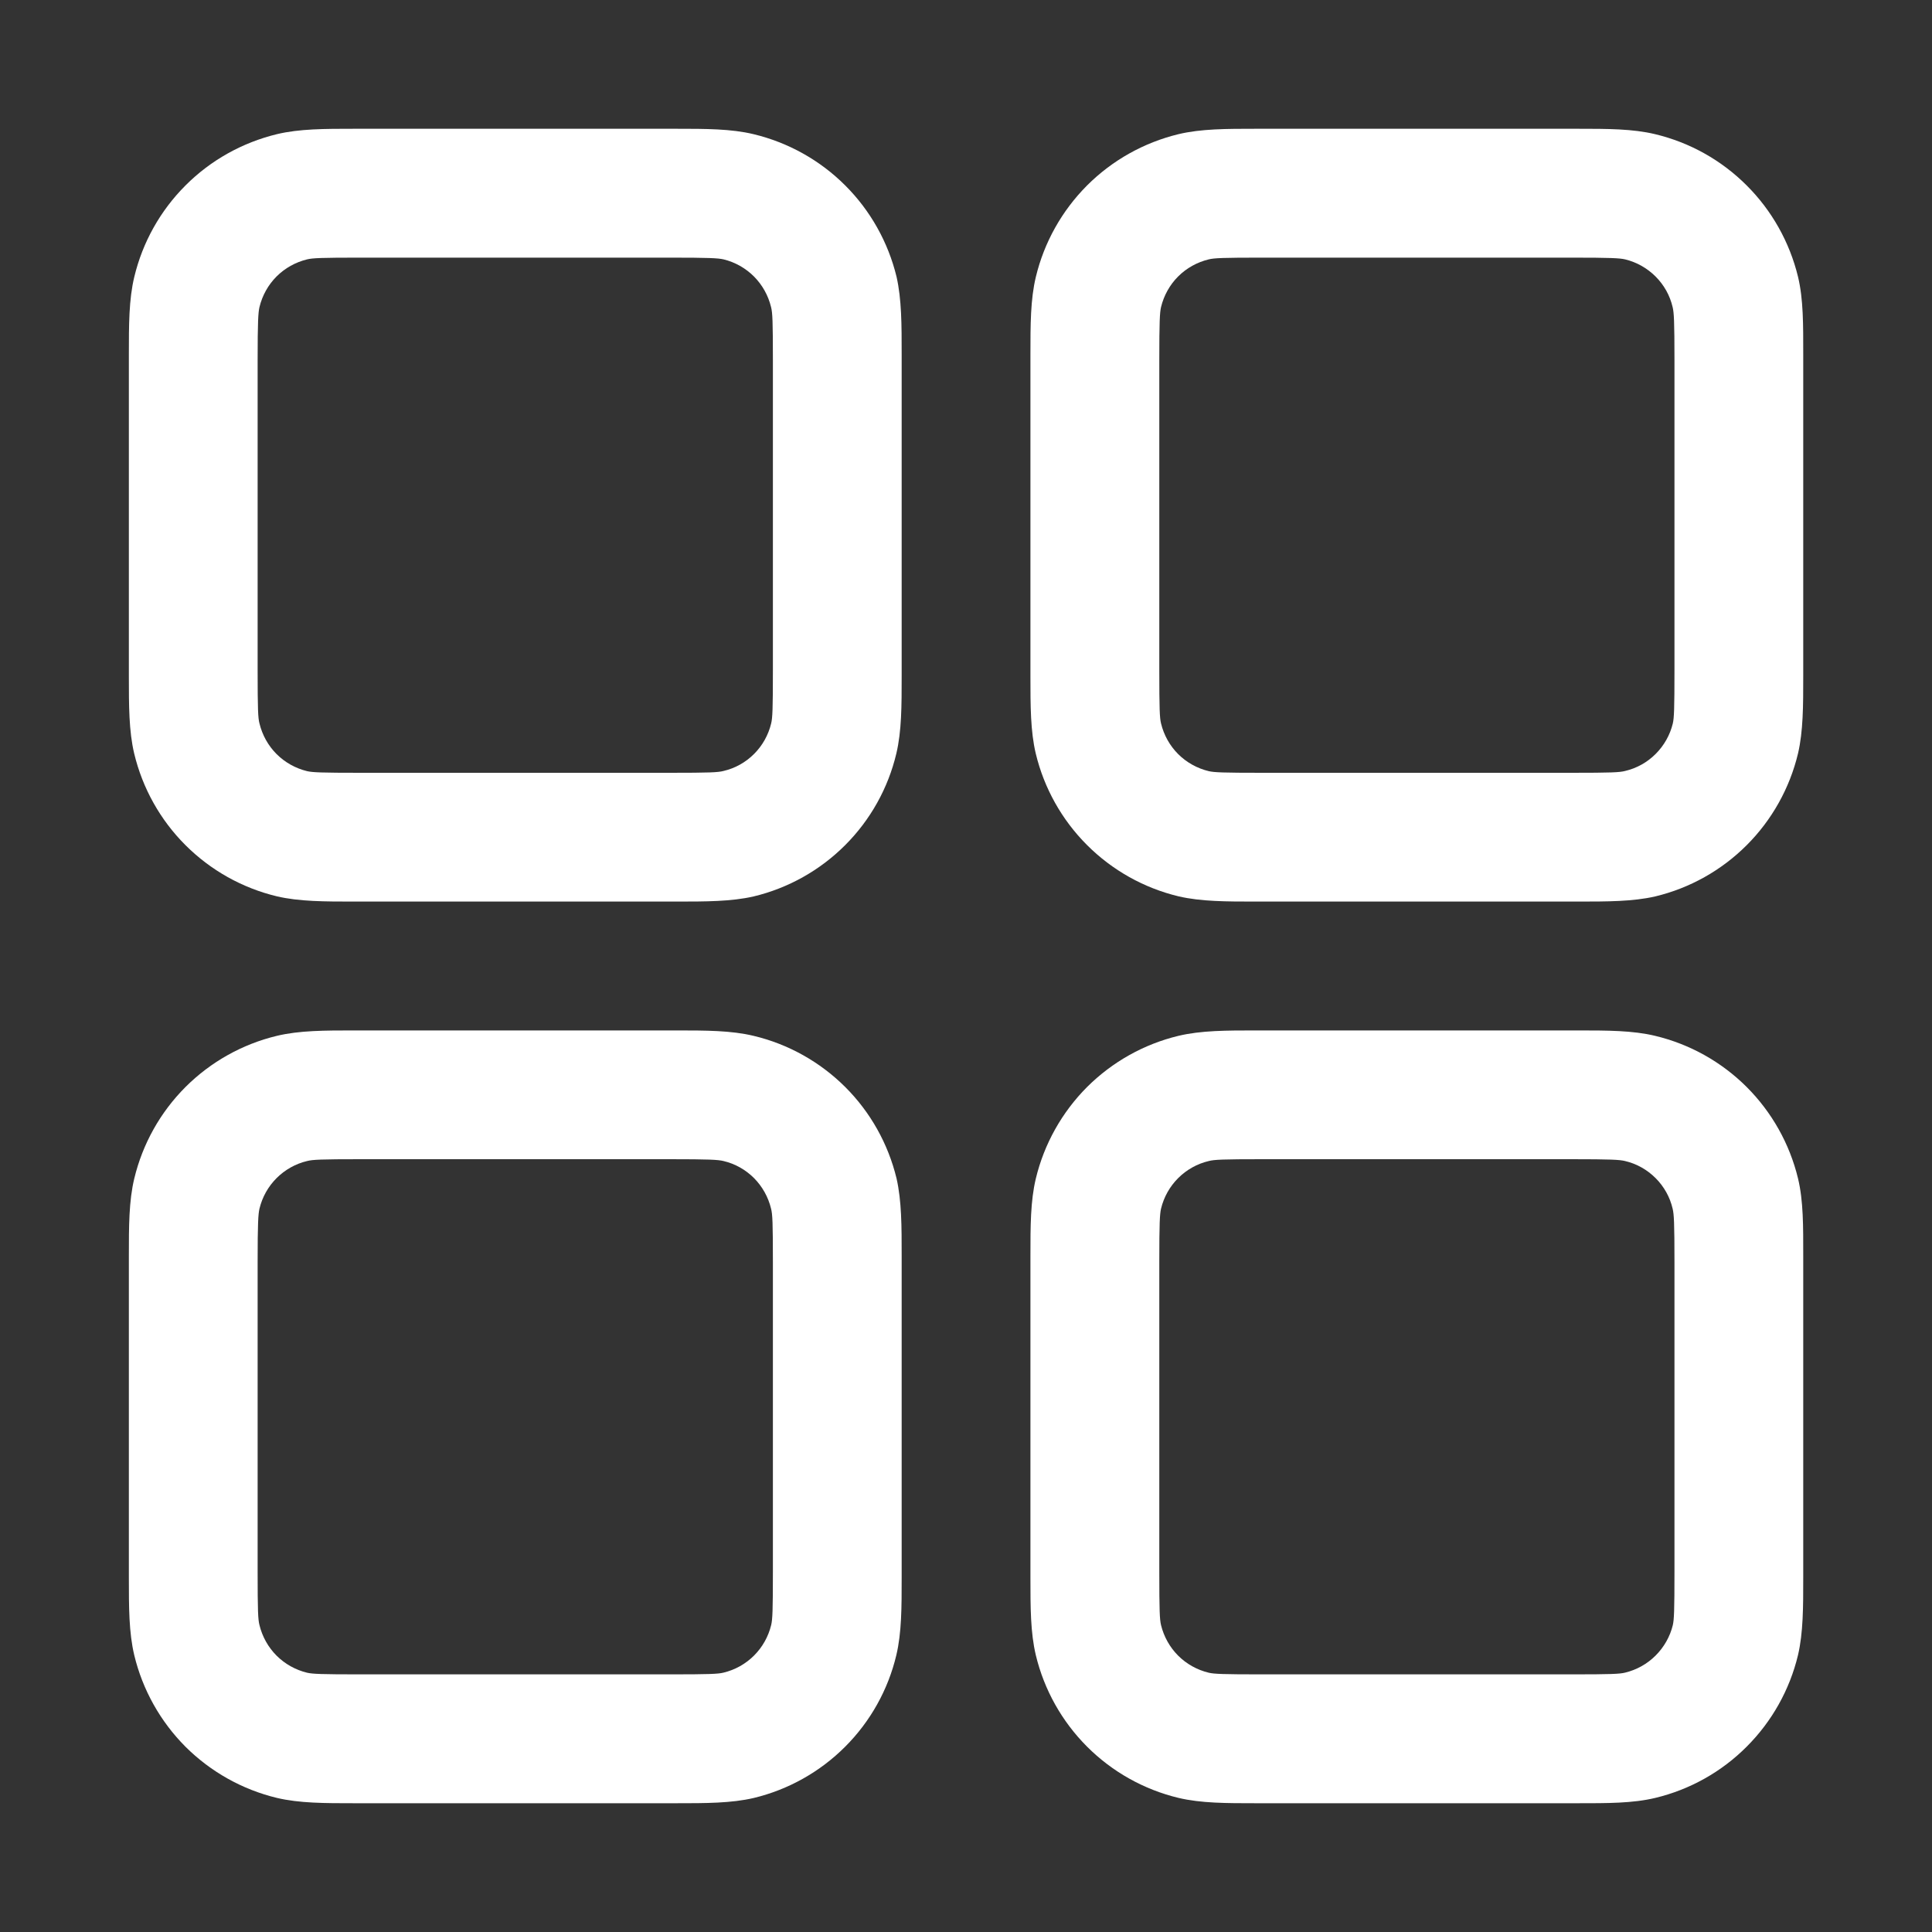 <svg width="20" height="20" viewBox="0 0 20 20" fill="none" xmlns="http://www.w3.org/2000/svg">
<rect x="0" y="0" width="20" height="20" fill="#333333" stroke="none"/>
<path d="M7.001 10.667C7.305 10.667 7.569 10.667 7.801 10.723C8.159 10.808 8.488 10.992 8.749 11.252C9.01 11.512 9.194 11.84 9.281 12.199C9.334 12.432 9.334 12.696 9.334 13V16.333C9.334 16.637 9.334 16.901 9.279 17.133C9.194 17.492 9.01 17.821 8.749 18.082C8.488 18.343 8.16 18.527 7.801 18.613C7.569 18.667 7.305 18.667 7.001 18.667H3.667C3.363 18.667 3.099 18.667 2.867 18.612C2.509 18.526 2.181 18.342 1.92 18.082C1.66 17.821 1.476 17.493 1.39 17.135C1.334 16.901 1.334 16.637 1.334 16.333V13C1.334 12.696 1.334 12.432 1.39 12.2C1.476 11.842 1.659 11.514 1.92 11.253C2.18 10.993 2.508 10.809 2.866 10.723C3.099 10.667 3.363 10.667 3.667 10.667H7.001ZM16.334 10.667C16.638 10.667 16.902 10.667 17.134 10.723C17.493 10.809 17.82 10.992 18.081 11.252C18.342 11.513 18.526 11.84 18.613 12.199C18.669 12.432 18.667 12.696 18.667 13V16.333C18.667 16.637 18.667 16.901 18.613 17.133C18.527 17.492 18.343 17.82 18.082 18.081C17.822 18.342 17.494 18.526 17.135 18.612C16.902 18.668 16.638 18.667 16.334 18.667H13.001C12.697 18.667 12.433 18.667 12.201 18.612C11.842 18.526 11.514 18.342 11.254 18.082C10.993 17.821 10.809 17.493 10.723 17.135C10.667 16.901 10.667 16.637 10.667 16.333V13C10.667 12.696 10.667 12.432 10.723 12.2C10.809 11.842 10.993 11.514 11.253 11.253C11.514 10.993 11.841 10.809 12.199 10.723C12.433 10.667 12.697 10.667 13.001 10.667H16.334ZM3.734 12C3.325 12 3.237 12.004 3.179 12.019C3.06 12.047 2.95 12.109 2.863 12.196C2.776 12.283 2.715 12.392 2.686 12.512C2.673 12.569 2.667 12.659 2.667 13.067V16.267C2.667 16.677 2.671 16.765 2.686 16.823C2.715 16.942 2.776 17.052 2.863 17.139C2.95 17.226 3.06 17.287 3.179 17.316C3.237 17.329 3.326 17.333 3.734 17.333H6.934C7.345 17.333 7.433 17.329 7.49 17.315C7.61 17.286 7.719 17.225 7.806 17.138C7.893 17.051 7.954 16.942 7.983 16.823C7.997 16.765 8.001 16.676 8.001 16.267V13.067C8.001 12.657 7.997 12.569 7.982 12.512C7.953 12.392 7.892 12.283 7.806 12.196C7.719 12.109 7.61 12.047 7.49 12.019C7.433 12.005 7.343 12 6.934 12H3.734ZM13.067 12C12.658 12 12.57 12.004 12.513 12.019C12.393 12.047 12.283 12.109 12.196 12.196C12.109 12.283 12.048 12.392 12.019 12.512C12.006 12.569 12.001 12.659 12.001 13.067V16.267C12.001 16.677 12.005 16.765 12.019 16.823C12.048 16.942 12.109 17.052 12.196 17.139C12.283 17.226 12.393 17.287 12.513 17.316C12.57 17.329 12.659 17.333 13.067 17.333H16.267C16.678 17.333 16.766 17.329 16.823 17.315C16.943 17.286 17.052 17.225 17.139 17.138C17.226 17.051 17.288 16.942 17.317 16.823C17.33 16.765 17.334 16.676 17.334 16.267V13.067C17.334 12.657 17.329 12.569 17.315 12.512C17.287 12.392 17.226 12.283 17.139 12.196C17.052 12.109 16.943 12.047 16.823 12.019C16.766 12.005 16.677 12 16.267 12H13.067ZM7.001 1.333C7.305 1.333 7.569 1.333 7.801 1.389C8.159 1.475 8.488 1.658 8.749 1.919C9.01 2.179 9.194 2.507 9.281 2.865C9.334 3.099 9.334 3.363 9.334 3.667V7C9.334 7.304 9.334 7.568 9.279 7.8C9.194 8.159 9.01 8.488 8.749 8.749C8.488 9.01 8.16 9.194 7.801 9.28C7.569 9.333 7.305 9.333 7.001 9.333H3.667C3.363 9.333 3.099 9.333 2.867 9.279C2.508 9.193 2.18 9.009 1.919 8.748C1.658 8.487 1.475 8.159 1.389 7.8C1.334 7.568 1.334 7.304 1.334 7V3.667C1.334 3.363 1.334 3.099 1.39 2.867C1.476 2.508 1.659 2.181 1.92 1.92C2.18 1.659 2.508 1.476 2.866 1.389C3.099 1.333 3.363 1.333 3.667 1.333H7.001ZM16.334 1.333C16.638 1.333 16.902 1.333 17.134 1.389C17.493 1.475 17.82 1.658 18.081 1.919C18.342 2.179 18.526 2.507 18.613 2.865C18.669 3.099 18.667 3.363 18.667 3.667V7C18.667 7.304 18.667 7.568 18.613 7.8C18.527 8.159 18.343 8.488 18.082 8.749C17.821 9.01 17.493 9.194 17.134 9.28C16.902 9.333 16.638 9.333 16.334 9.333H13.001C12.697 9.333 12.433 9.333 12.201 9.279C11.842 9.193 11.514 9.009 11.253 8.748C10.992 8.487 10.808 8.159 10.722 7.8C10.667 7.568 10.667 7.304 10.667 7V3.667C10.667 3.363 10.667 3.099 10.723 2.867C10.809 2.508 10.993 2.181 11.253 1.92C11.514 1.659 11.841 1.476 12.199 1.389C12.433 1.333 12.697 1.333 13.001 1.333H16.334ZM3.734 2.667C3.325 2.667 3.237 2.671 3.179 2.685C3.06 2.714 2.95 2.775 2.863 2.862C2.776 2.949 2.715 3.059 2.686 3.179C2.673 3.236 2.667 3.325 2.667 3.733V6.933C2.667 7.344 2.671 7.432 2.686 7.489C2.715 7.609 2.776 7.719 2.863 7.806C2.95 7.893 3.06 7.954 3.179 7.983C3.237 7.996 3.326 8 3.734 8H6.934C7.345 8 7.433 7.996 7.49 7.981C7.61 7.953 7.719 7.892 7.806 7.805C7.893 7.718 7.954 7.609 7.983 7.489C7.997 7.432 8.001 7.343 8.001 6.933V3.733C8.001 3.324 7.997 3.236 7.982 3.179C7.953 3.059 7.892 2.95 7.806 2.863C7.719 2.776 7.61 2.714 7.49 2.685C7.433 2.672 7.343 2.667 6.934 2.667H3.734ZM13.067 2.667C12.658 2.667 12.57 2.671 12.513 2.685C12.393 2.714 12.283 2.775 12.196 2.862C12.109 2.949 12.048 3.059 12.019 3.179C12.006 3.236 12.001 3.325 12.001 3.733V6.933C12.001 7.344 12.005 7.432 12.019 7.489C12.048 7.609 12.109 7.719 12.196 7.806C12.283 7.893 12.393 7.954 12.513 7.983C12.57 7.996 12.659 8 13.067 8H16.267C16.678 8 16.766 7.996 16.823 7.981C16.943 7.953 17.052 7.892 17.139 7.805C17.226 7.718 17.288 7.609 17.317 7.489C17.33 7.432 17.334 7.343 17.334 6.933V3.733C17.334 3.324 17.329 3.236 17.315 3.179C17.287 3.059 17.226 2.95 17.139 2.863C17.052 2.776 16.943 2.714 16.823 2.685C16.766 2.672 16.677 2.667 16.267 2.667H13.067Z" fill="white"/>
</svg>
